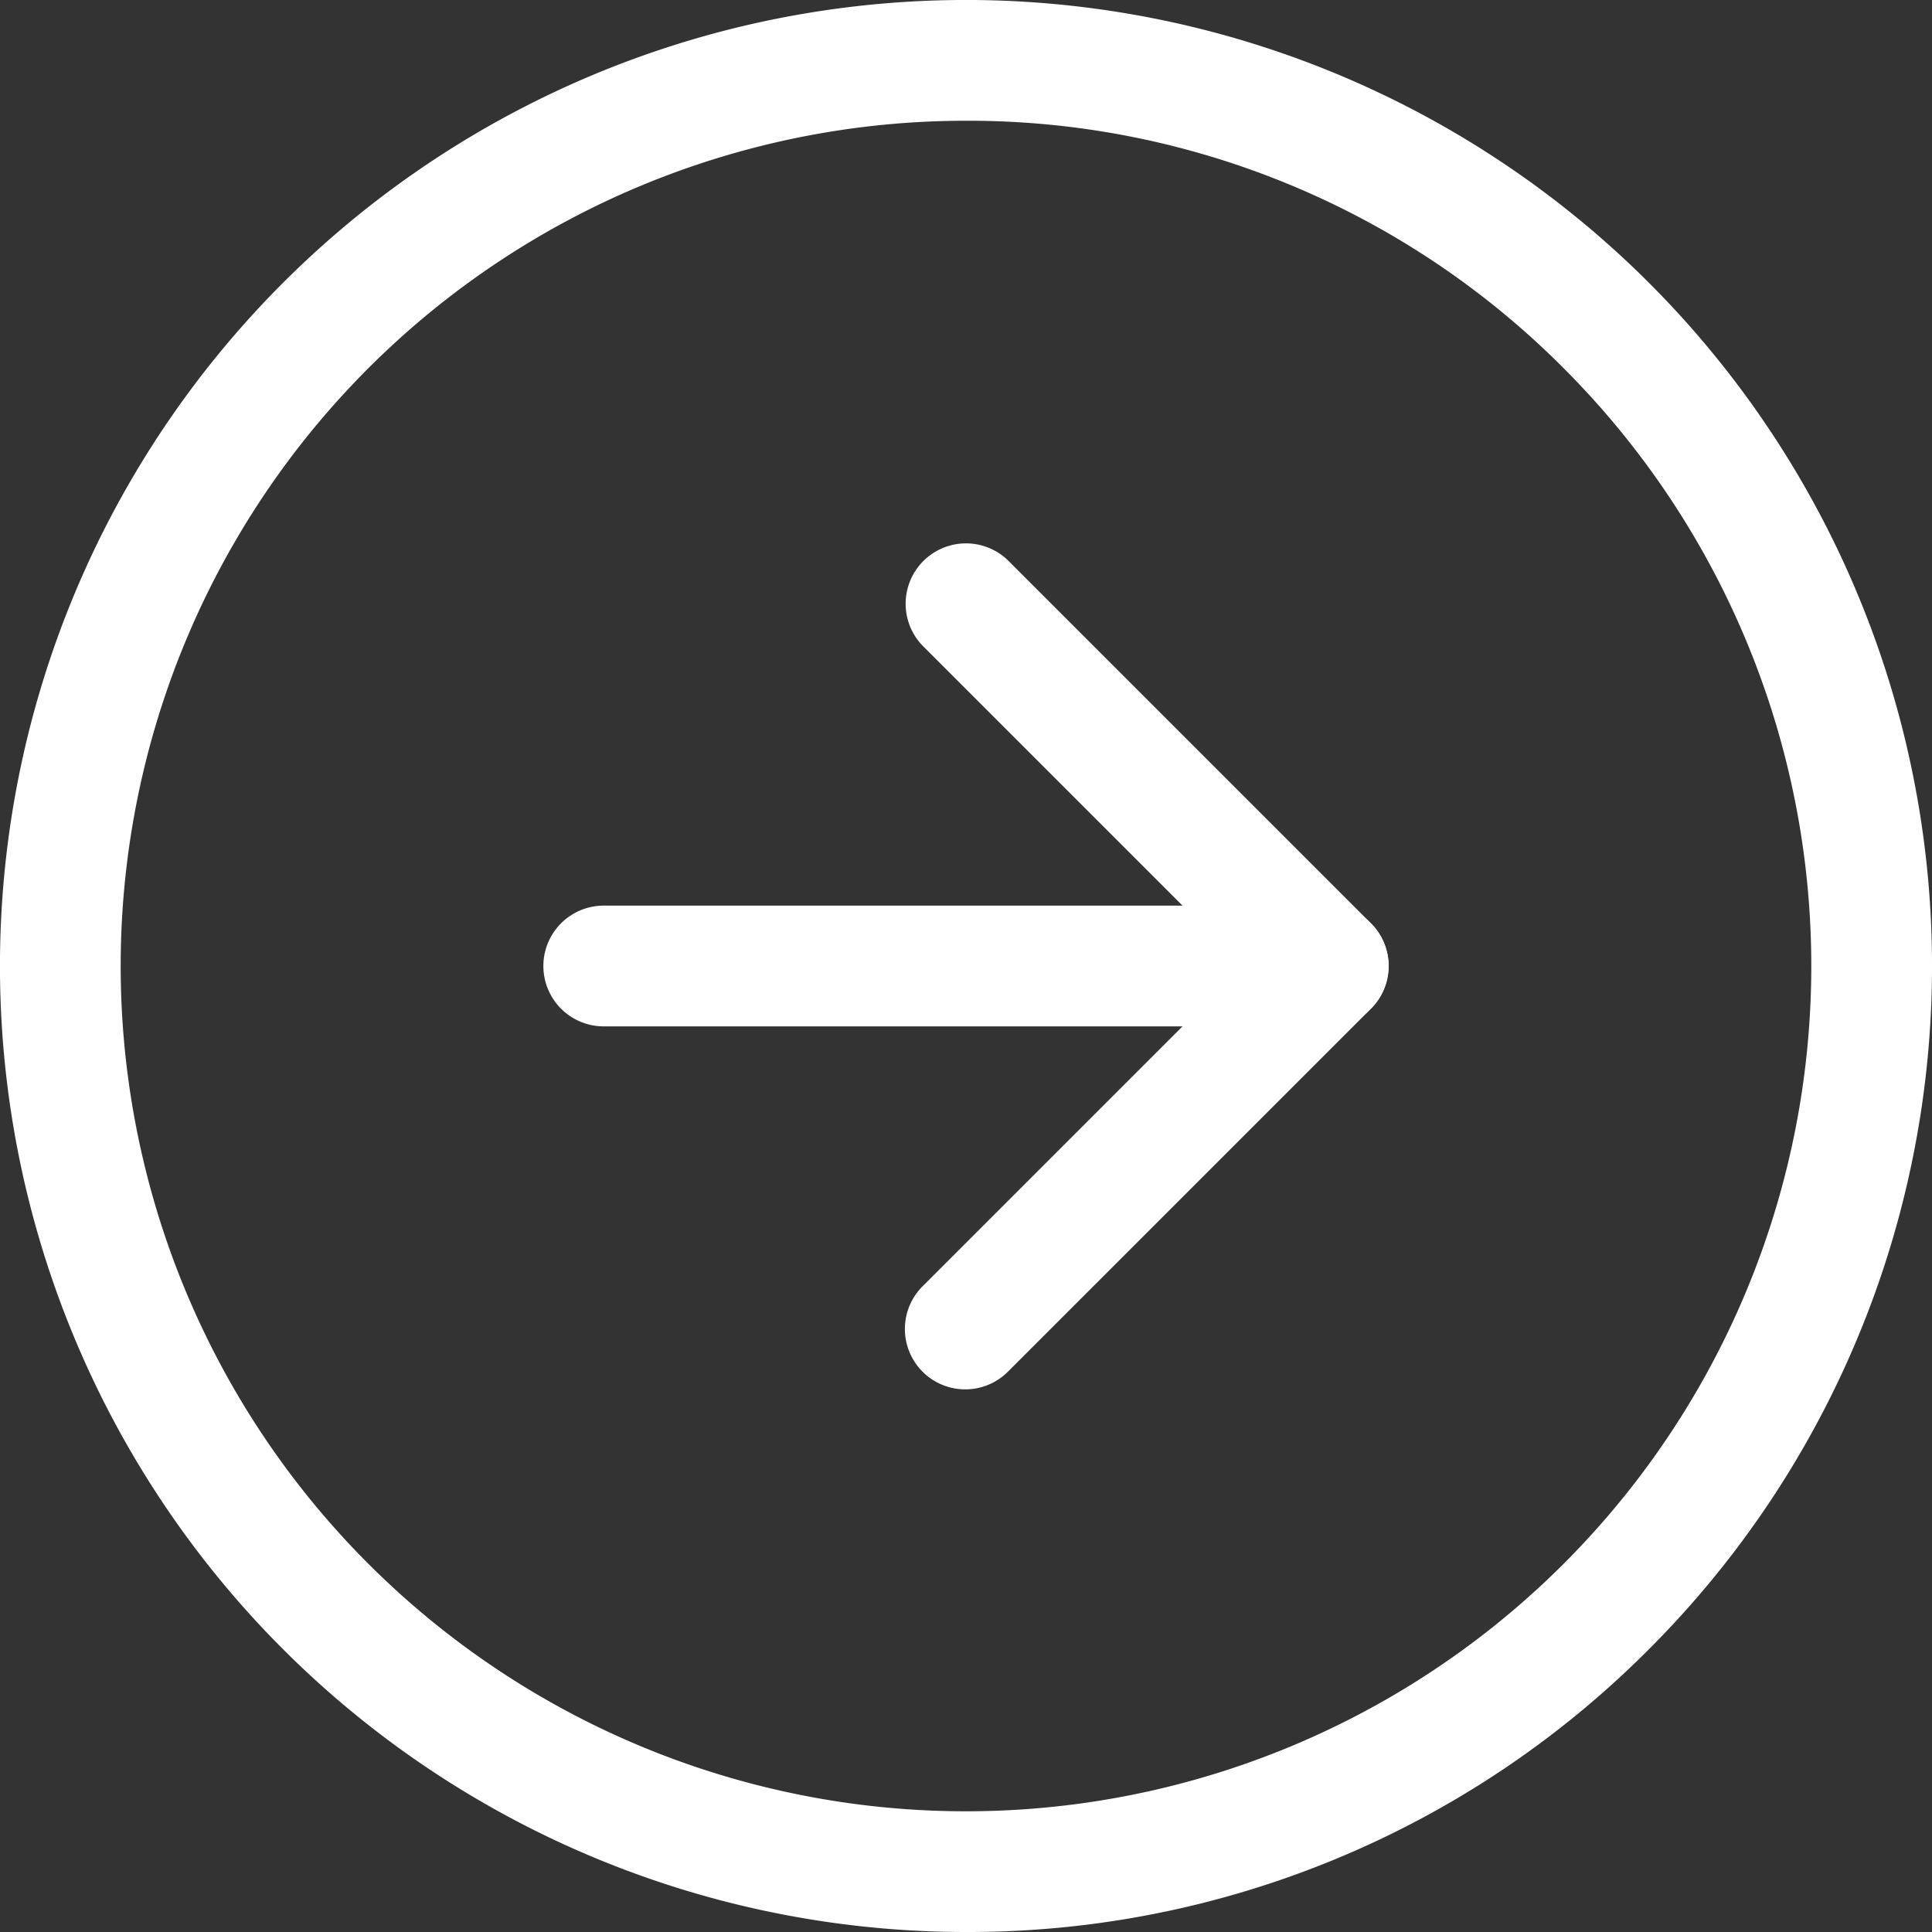 <svg id="Icon_feather-arrow-left-circle" data-name="Icon feather-arrow-left-circle" xmlns="http://www.w3.org/2000/svg" width="32" height="32" viewBox="0 0 32 32">
  <rect x="0" y="0" width="32" height="32" fill="#333333" stroke="none"/>
  <g id="Icon_feather-arrow-left-circle-2" data-name="Icon feather-arrow-left-circle" transform="translate(34 34) rotate(180)">
    <path id="Path_19" data-name="Path 19" d="M18,2A16,16,0,0,1,29.314,29.314,16,16,0,0,1,6.686,6.686,15.9,15.9,0,0,1,18,2Zm0,30A14,14,0,0,0,27.9,8.1,14,14,0,1,0,8.1,27.9,13.908,13.908,0,0,0,18,32Z" fill="#fff"/>
    <path id="Path_20" data-name="Path 20" d="M18,25a1,1,0,0,1-.707-.293l-6-6a1,1,0,0,1,0-1.414l6-6a1,1,0,1,1,1.414,1.414L13.414,18l5.293,5.293A1,1,0,0,1,18,25Z" fill="#fff"/>
    <path id="Path_21" data-name="Path 21" d="M24,19H12a1,1,0,0,1,0-2H24a1,1,0,0,1,0,2Z" fill="#fff"/>
  </g>
</svg>
